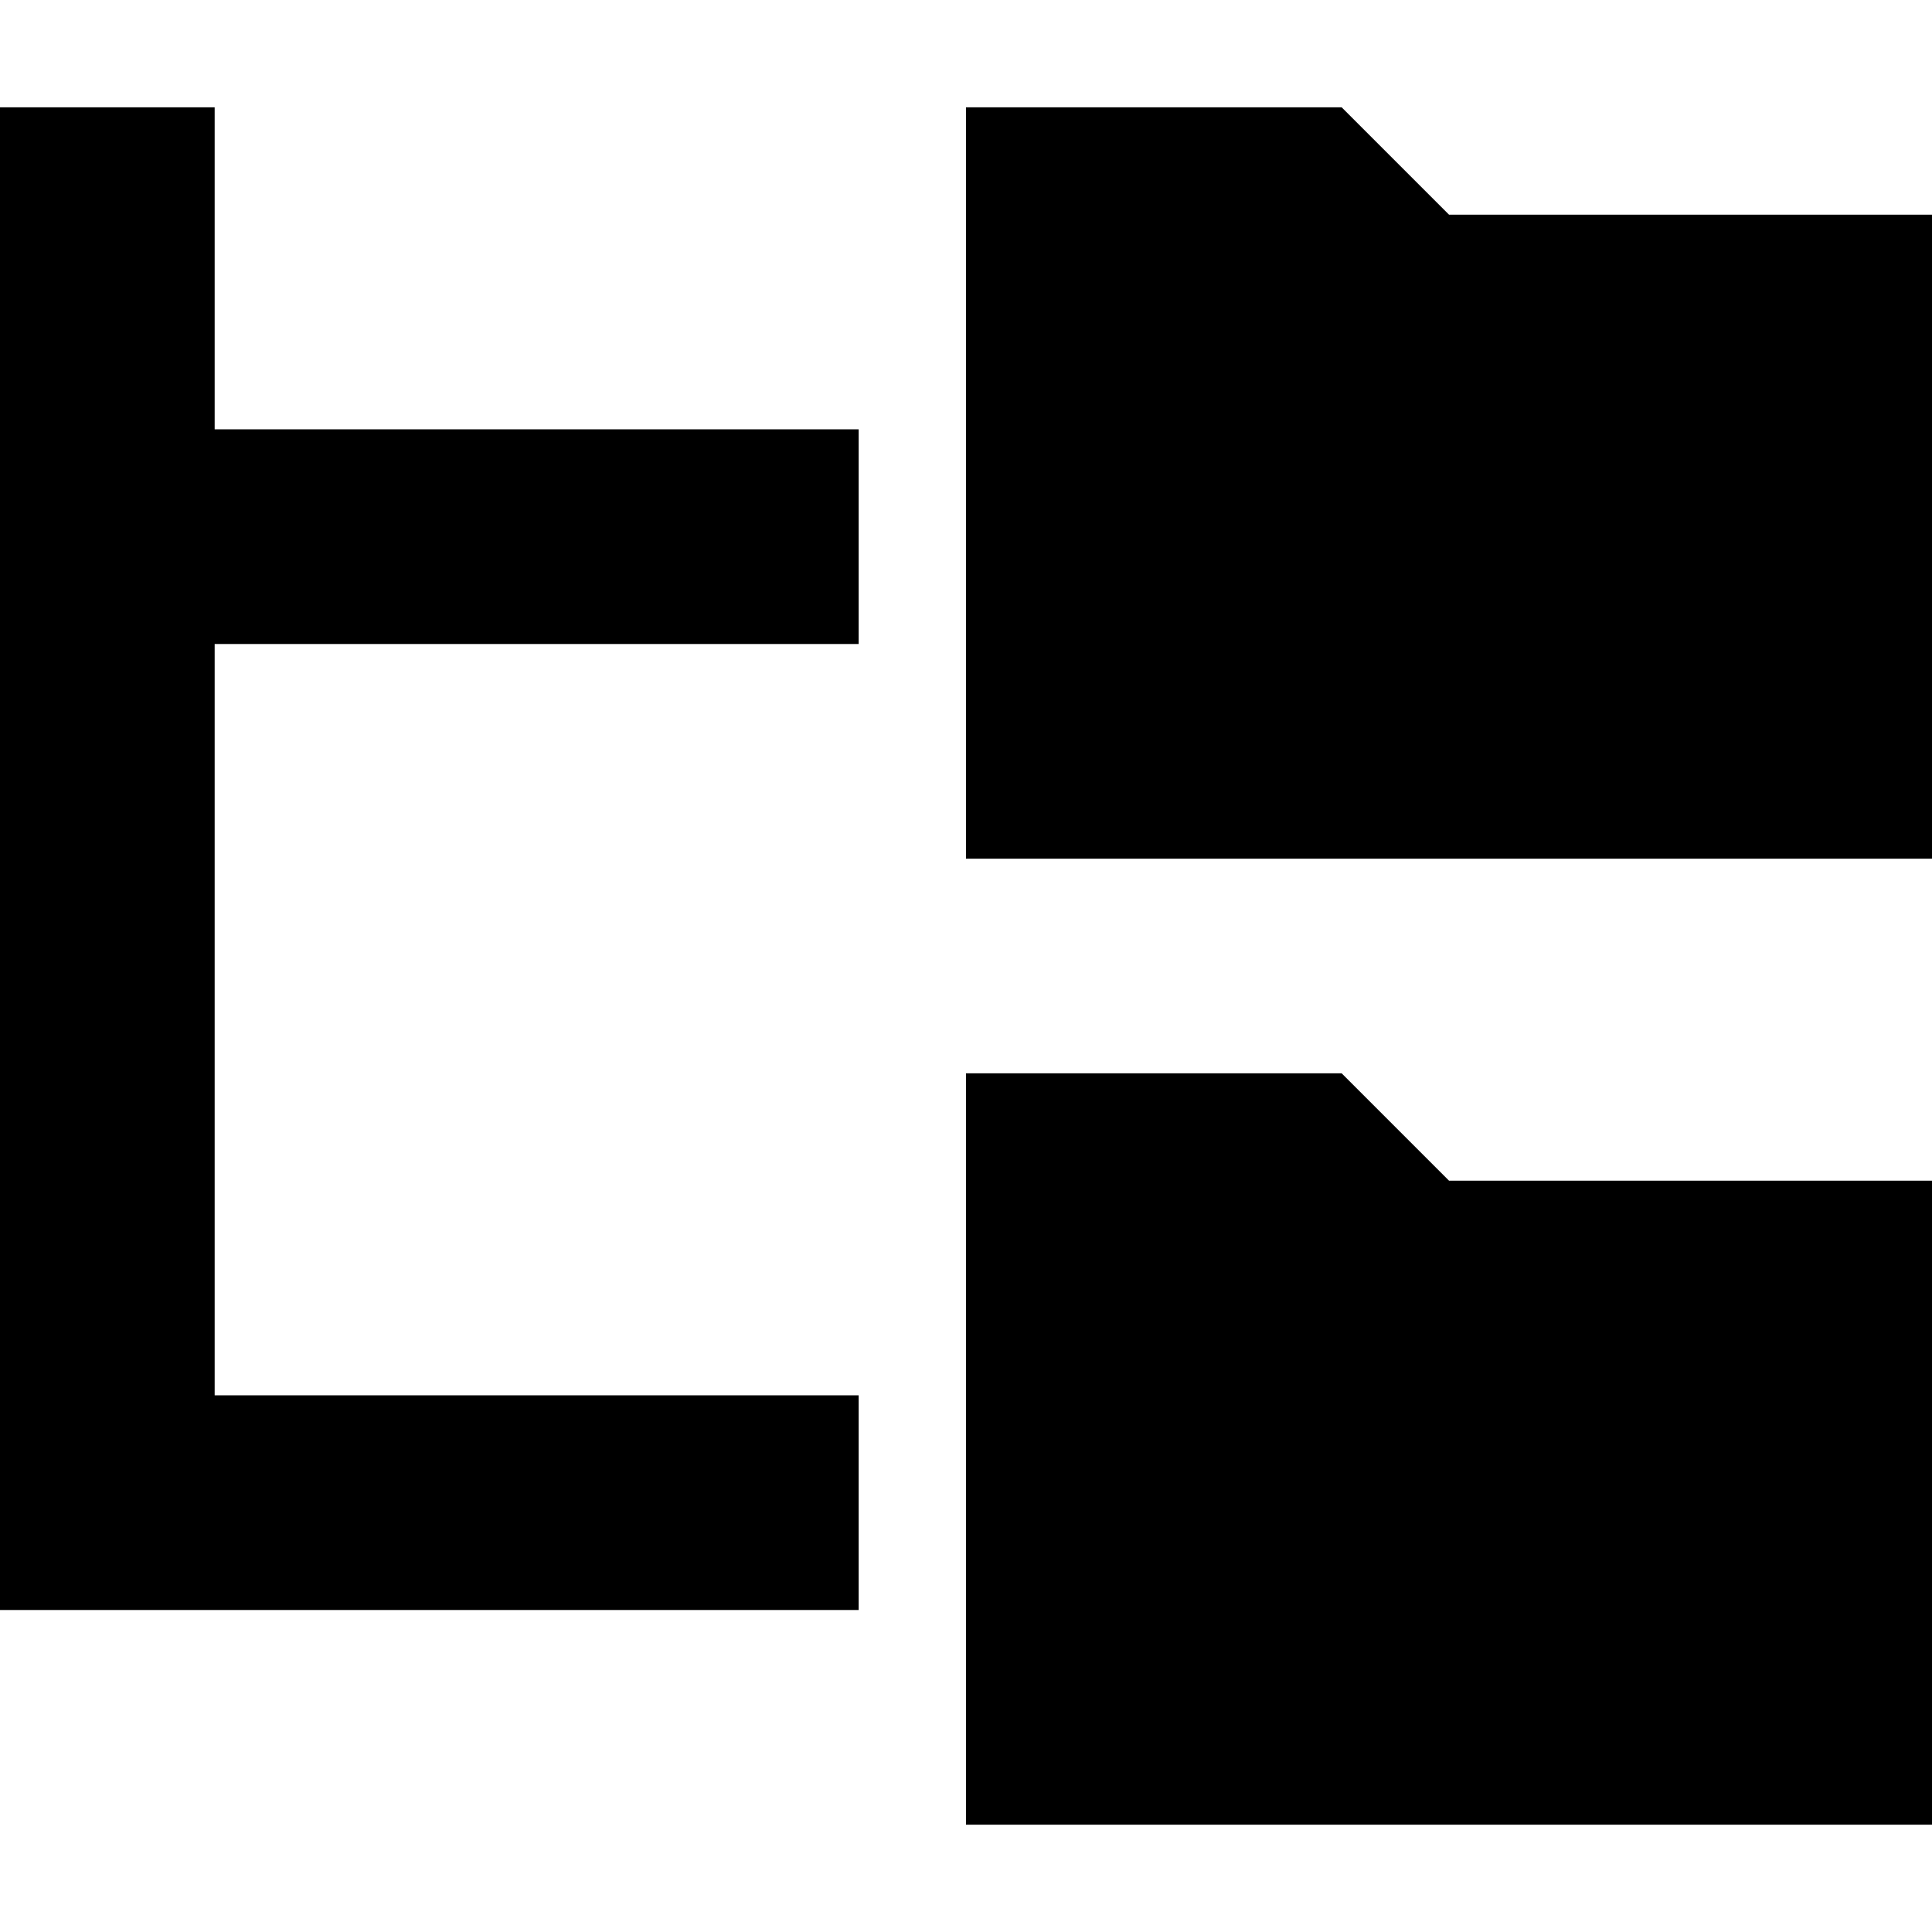 <svg xmlns="http://www.w3.org/2000/svg" viewBox="0 0 512 512">
  <path d="M 56.889 56.889 L 56.889 28.444 L 0 28.444 L 0 56.889 L 0 142.222 L 0 398.222 L 0 426.667 L 28.444 426.667 L 227.556 426.667 L 227.556 369.778 L 56.889 369.778 L 56.889 170.667 L 227.556 170.667 L 227.556 113.778 L 56.889 113.778 L 56.889 56.889 L 56.889 56.889 Z M 256 227.556 L 512 227.556 L 512 56.889 L 384 56.889 L 355.556 28.444 L 256 28.444 L 256 227.556 L 256 227.556 Z M 256 483.556 L 512 483.556 L 512 312.889 L 384 312.889 L 355.556 284.444 L 256 284.444 L 256 483.556 L 256 483.556 Z" />
</svg>